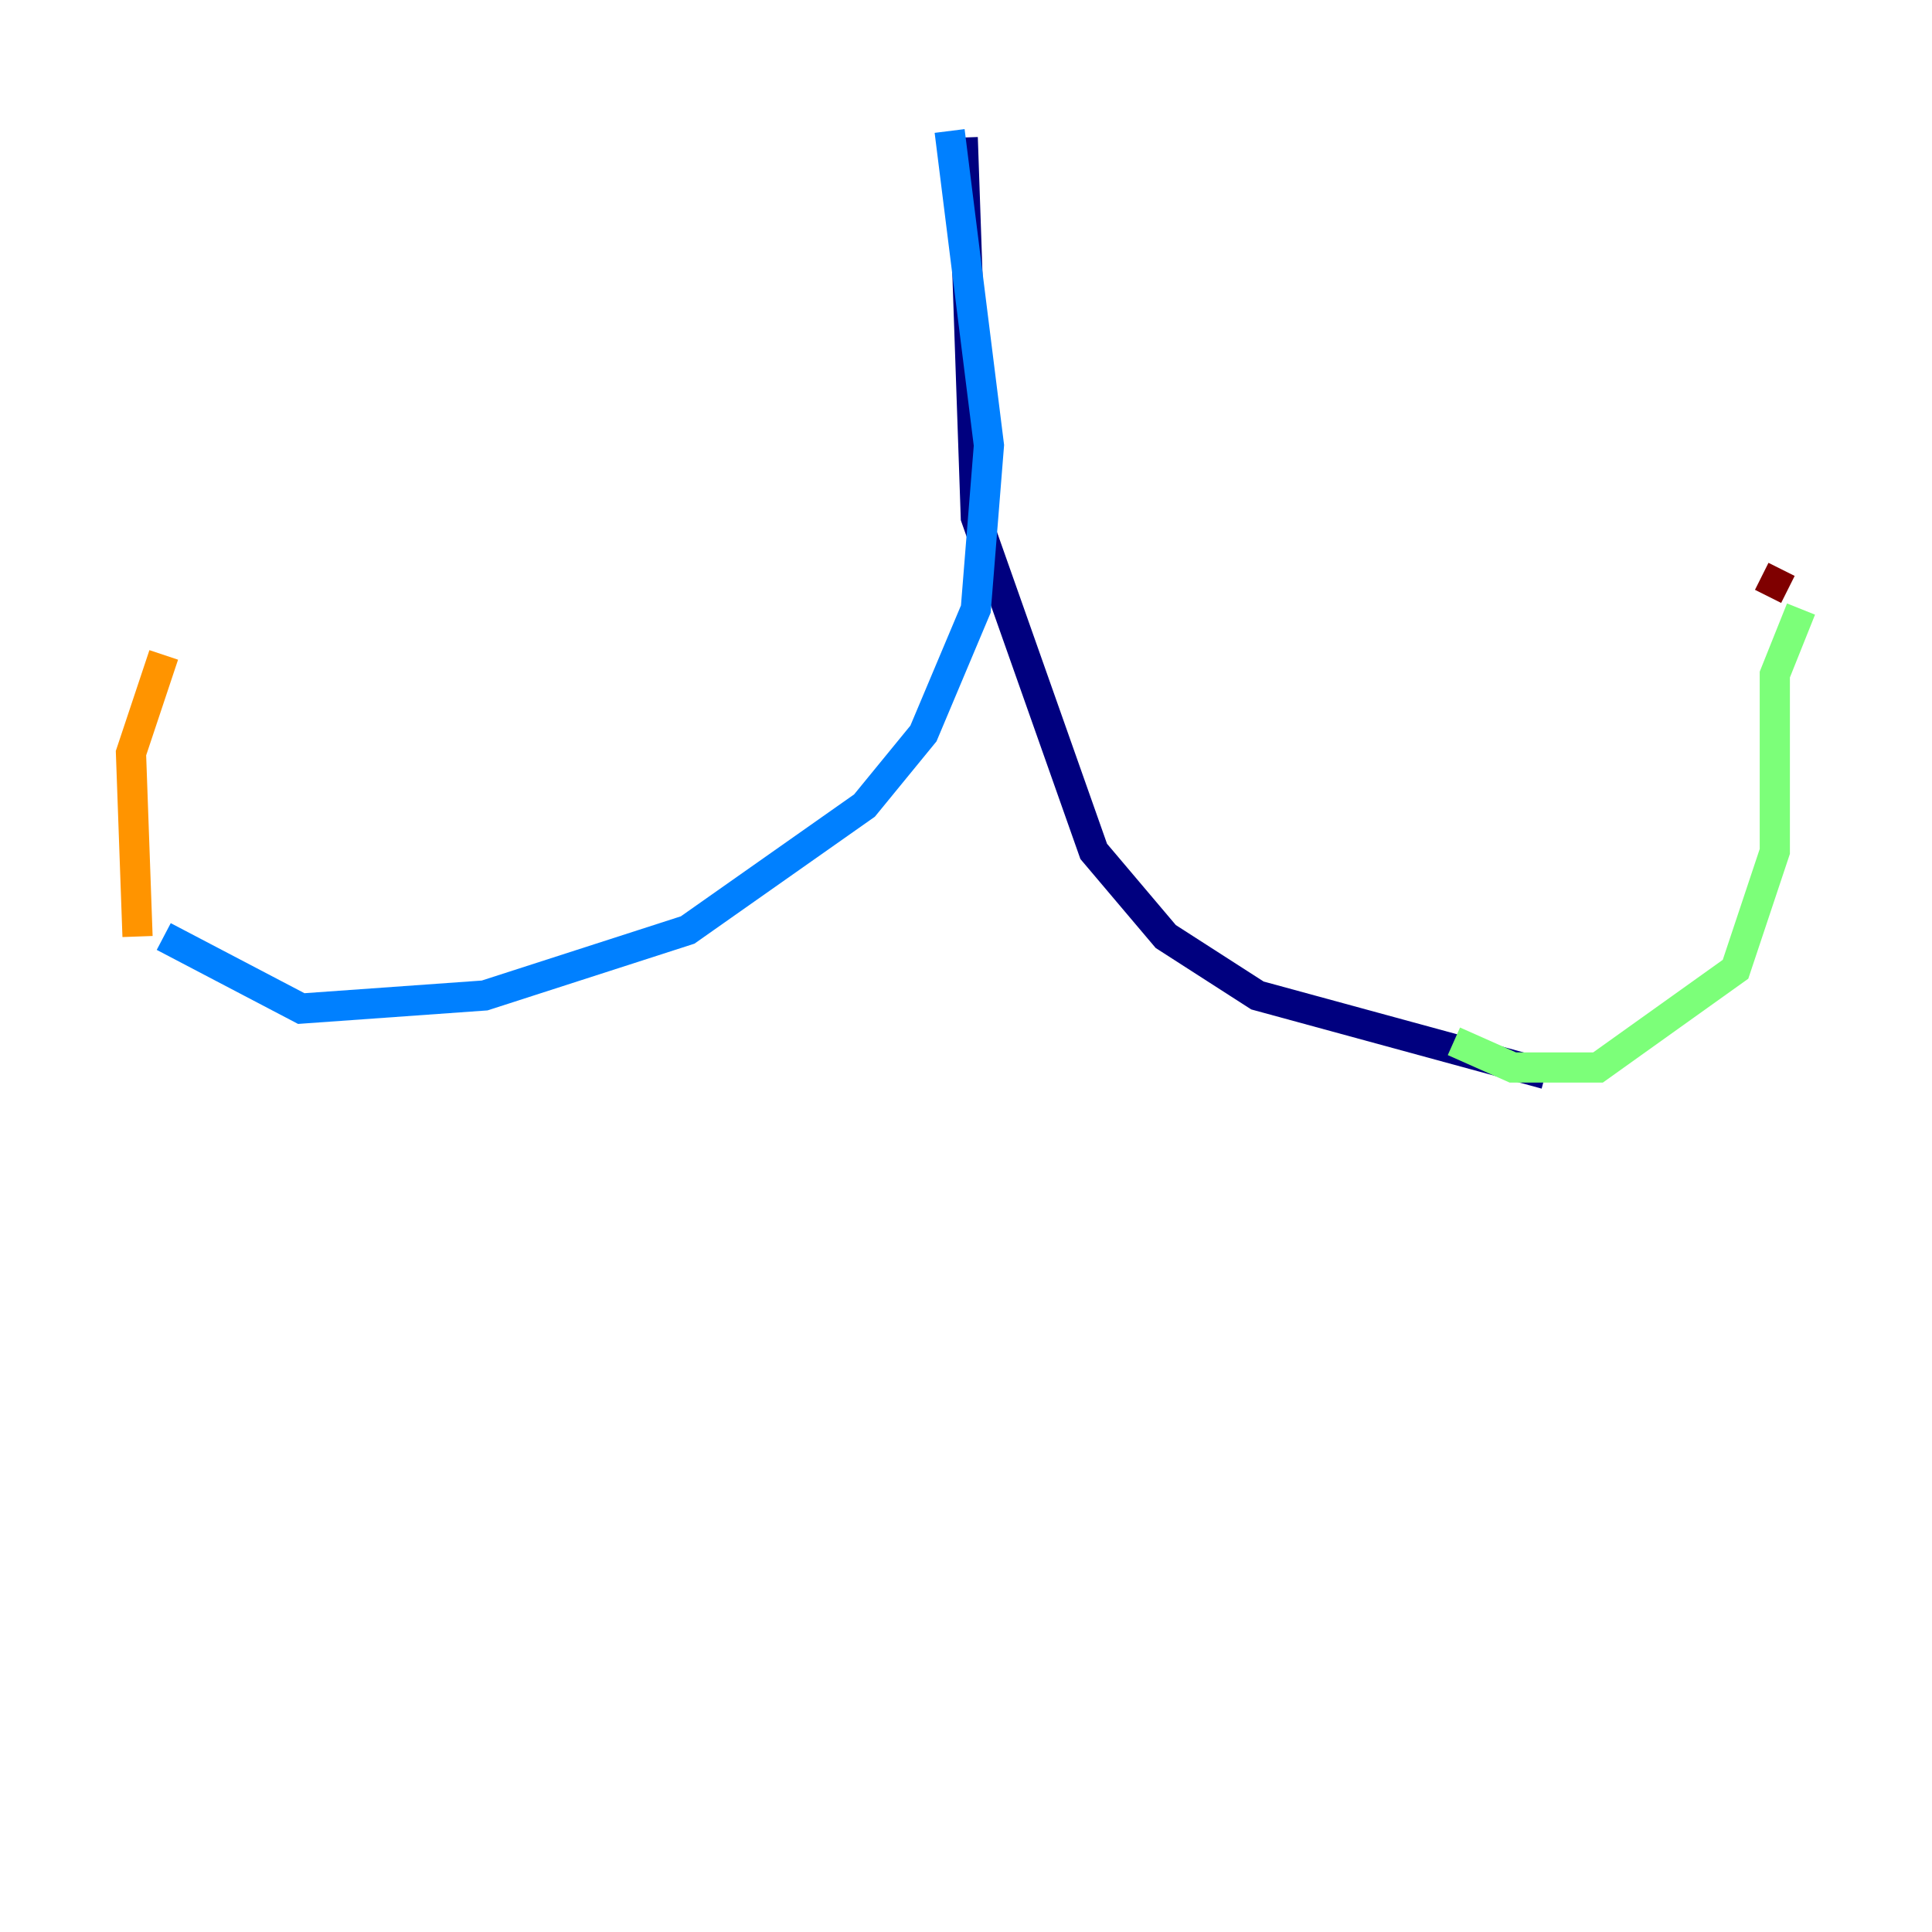 <?xml version="1.0" encoding="utf-8" ?>
<svg baseProfile="tiny" height="128" version="1.2" viewBox="0,0,128,128" width="128" xmlns="http://www.w3.org/2000/svg" xmlns:ev="http://www.w3.org/2001/xml-events" xmlns:xlink="http://www.w3.org/1999/xlink"><defs /><polyline fill="none" points="63.783,9.112 64.651,34.278 72.461,56.407 77.234,62.047 83.308,65.953 102.4,71.159" stroke="#00007f" stroke-width="2" /><polyline fill="none" points="62.915,8.678 65.519,29.505 64.651,40.352 61.18,48.597 57.275,53.37 45.559,61.614 32.108,65.953 19.959,66.82 10.848,62.047" stroke="#0080ff" stroke-width="2" /><polyline fill="none" points="96.325,68.99 100.231,70.725 105.871,70.725 114.983,64.217 117.586,56.407 117.586,44.691 119.322,40.352" stroke="#7cff79" stroke-width="2" /><polyline fill="none" points="9.112,62.047 8.678,49.898 10.848,43.39" stroke="#ff9400" stroke-width="2" /><polyline fill="none" points="116.719,38.183 118.454,39.051" stroke="#7f0000" stroke-width="2" /></svg>